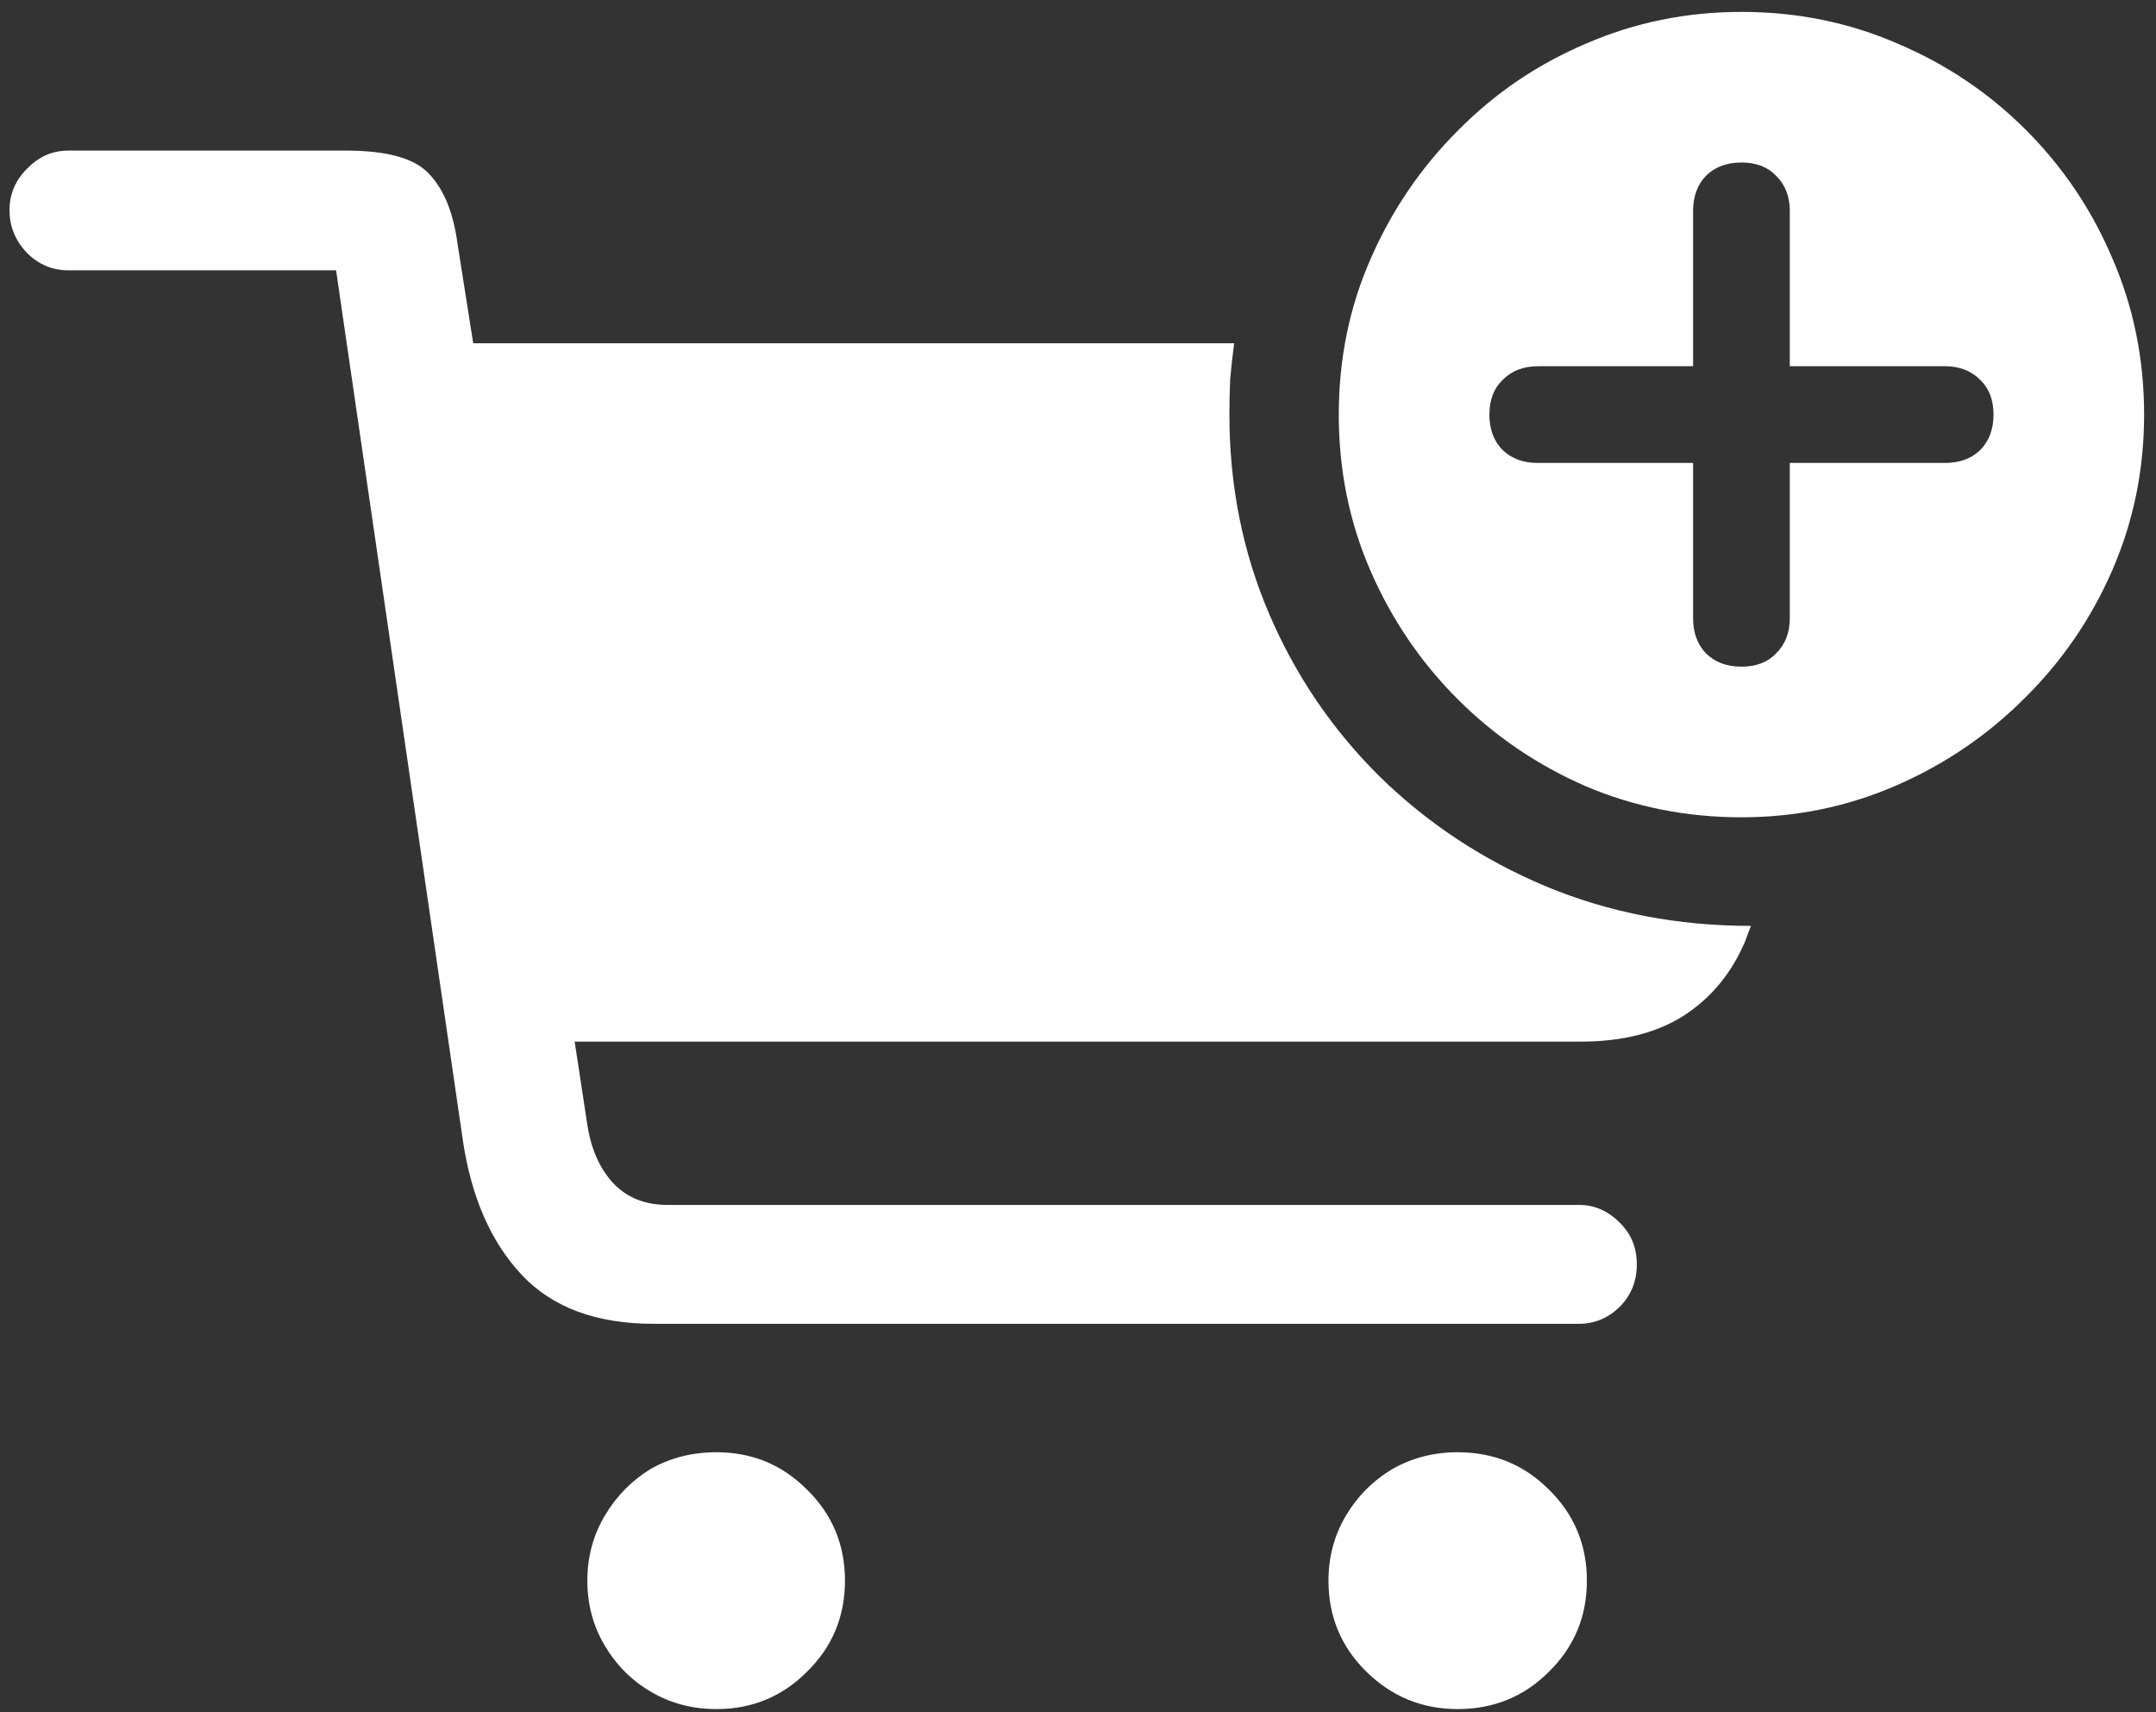 <svg width="170" height="135" viewBox="0 0 170 135" fill="none" xmlns="http://www.w3.org/2000/svg">
<rect x="0" y="0" width="170" height="135" fill="#333333" stroke="none"/>
<path d="M51.562 104.375H124.5C125.708 104.375 126.771 103.938 127.688 103.062C128.604 102.146 129.062 101.021 129.062 99.688C129.062 98.354 128.604 97.25 127.688 96.375C126.771 95.458 125.708 95 124.5 95H52.625C50.875 95 49.458 94.438 48.375 93.312C47.292 92.146 46.604 90.604 46.312 88.688L45.312 82.125H124.625C127.875 82.125 130.562 81.458 132.688 80.125C134.854 78.75 136.479 76.812 137.562 74.312L138.062 73C132.271 73 126.875 71.958 121.875 69.875C116.917 67.792 112.562 64.917 108.812 61.25C105.062 57.542 102.146 53.25 100.062 48.375C97.979 43.5 96.938 38.271 96.938 32.688C96.938 31.729 96.958 30.792 97 29.875C97.083 28.958 97.188 28.021 97.312 27.062H37.312L36.062 19.125C35.729 16.708 34.979 14.896 33.812 13.688C32.688 12.479 30.521 11.875 27.312 11.875H5.375C4.125 11.875 3.042 12.354 2.125 13.312C1.208 14.229 0.75 15.312 0.75 16.562C0.75 17.854 1.208 18.979 2.125 19.938C3.042 20.854 4.125 21.312 5.375 21.312H26.5L36.5 89.938C37.167 94.396 38.708 97.917 41.125 100.5C43.542 103.083 47.021 104.375 51.562 104.375ZM46.312 124.625C46.312 126.5 46.771 128.208 47.688 129.75C48.604 131.292 49.812 132.5 51.312 133.375C52.854 134.292 54.583 134.75 56.5 134.75C59.292 134.75 61.667 133.771 63.625 131.812C65.625 129.854 66.625 127.458 66.625 124.625C66.625 121.792 65.625 119.396 63.625 117.438C61.667 115.479 59.292 114.5 56.5 114.5C54.583 114.5 52.854 114.938 51.312 115.812C49.812 116.729 48.604 117.958 47.688 119.5C46.771 121.042 46.312 122.75 46.312 124.625ZM104.75 124.625C104.75 127.458 105.75 129.854 107.75 131.812C109.75 133.771 112.146 134.75 114.938 134.75C117.771 134.75 120.167 133.771 122.125 131.812C124.125 129.854 125.125 127.458 125.125 124.625C125.125 121.792 124.125 119.396 122.125 117.438C120.167 115.479 117.771 114.5 114.938 114.5C113.062 114.5 111.354 114.938 109.812 115.812C108.271 116.729 107.042 117.958 106.125 119.5C105.208 121.042 104.75 122.75 104.75 124.625ZM137.312 64.438C141.604 64.438 145.667 63.604 149.5 61.938C153.333 60.271 156.708 57.979 159.625 55.062C162.583 52.146 164.896 48.771 166.562 44.938C168.229 41.104 169.062 37.021 169.062 32.688C169.062 28.312 168.229 24.208 166.562 20.375C164.938 16.542 162.667 13.167 159.75 10.25C156.833 7.333 153.458 5.062 149.625 3.438C145.792 1.771 141.688 0.938 137.312 0.938C132.979 0.938 128.896 1.771 125.062 3.438C121.229 5.062 117.854 7.354 114.938 10.312C112.021 13.229 109.729 16.604 108.062 20.438C106.396 24.229 105.562 28.312 105.562 32.688C105.562 37.062 106.396 41.167 108.062 45C109.729 48.833 112.021 52.208 114.938 55.125C117.854 58.042 121.229 60.333 125.062 62C128.896 63.625 132.979 64.438 137.312 64.438ZM137.312 52.562C136.146 52.562 135.208 52.208 134.5 51.5C133.833 50.792 133.5 49.875 133.5 48.75V36.5H121.25C120.125 36.5 119.208 36.167 118.5 35.5C117.792 34.792 117.438 33.854 117.438 32.688C117.438 31.521 117.792 30.604 118.5 29.938C119.208 29.229 120.125 28.875 121.25 28.875H133.5V16.625C133.5 15.5 133.833 14.583 134.5 13.875C135.208 13.167 136.146 12.812 137.312 12.812C138.479 12.812 139.396 13.167 140.062 13.875C140.771 14.583 141.125 15.5 141.125 16.625V28.875H153.375C154.5 28.875 155.417 29.229 156.125 29.938C156.833 30.604 157.188 31.521 157.188 32.688C157.188 33.854 156.833 34.792 156.125 35.5C155.417 36.167 154.5 36.5 153.375 36.5H141.125V48.75C141.125 49.875 140.771 50.792 140.062 51.5C139.396 52.208 138.479 52.562 137.312 52.562Z" fill="white"/>
</svg>
